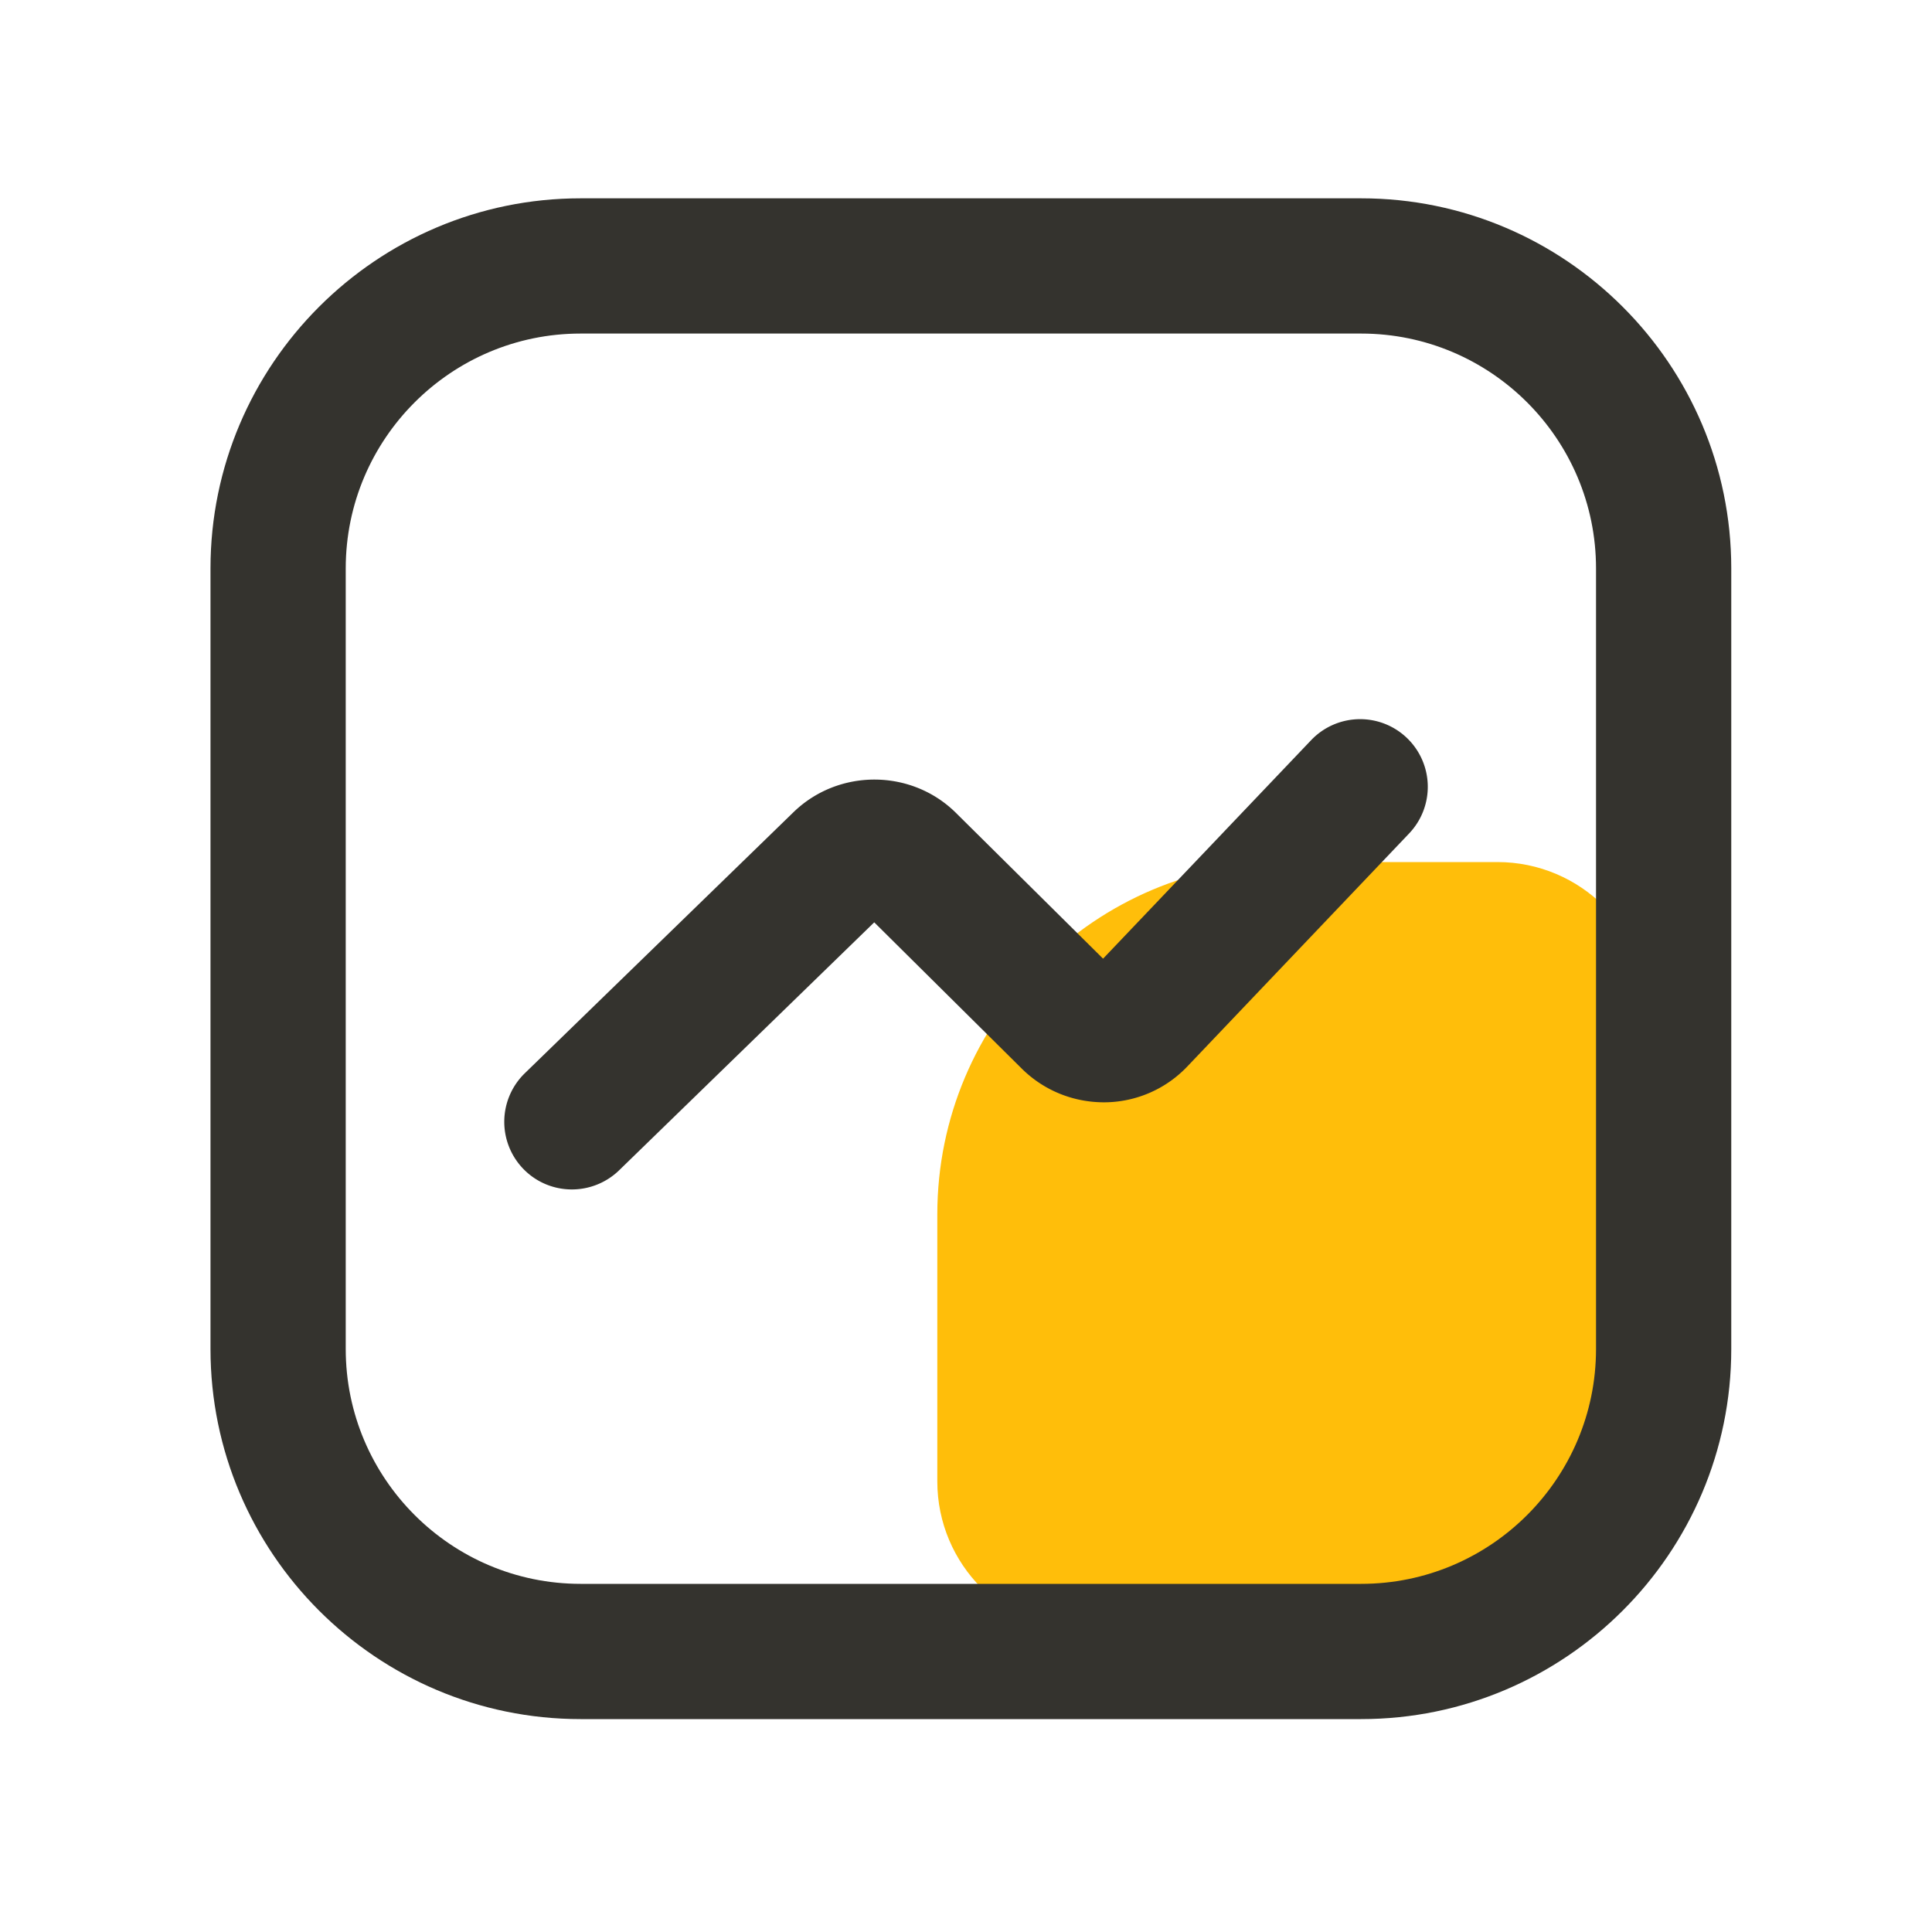 <?xml version="1.0" standalone="no"?><!DOCTYPE svg PUBLIC "-//W3C//DTD SVG 1.1//EN" "http://www.w3.org/Graphics/SVG/1.1/DTD/svg11.dtd"><svg class="icon" width="200px" height="200.00px" viewBox="0 0 1024 1024" version="1.1" xmlns="http://www.w3.org/2000/svg"><path d="M576.717 865.075h110.08c103.168 0 186.778-83.61 186.778-186.778v-141.466c0-44.134-35.789-79.923-79.923-79.923h-110.08c-103.168 0-186.778 83.61-186.778 186.778v141.466c0 44.134 35.789 79.923 79.923 79.923z" fill="#FFBE0A" /><path d="M721.459 911.155H307.712c-108.134 0-196.147-88.013-196.147-196.147V301.261c0-108.134 88.013-196.147 196.147-196.147h413.747c108.134 0 196.147 88.013 196.147 196.147v413.747c0 108.134-88.013 196.147-196.147 196.147zM307.712 176.794c-68.608 0-124.467 55.808-124.467 124.467v413.747c0 68.608 55.808 124.467 124.467 124.467h413.747c68.608 0 124.467-55.808 124.467-124.467V301.261c0-68.608-55.808-124.467-124.467-124.467H307.712z" fill="#34332E" /><path d="M303.104 630.426c-9.37 0-18.688-3.635-25.702-10.854a35.881 35.881 0 0 1 0.717-50.688l142.49-138.445c23.859-23.142 62.464-22.989 86.067 0.41l77.978 77.261 110.285-115.814a35.84 35.84 0 0 1 50.688-1.229 35.84 35.84 0 0 1 1.229 50.688l-117.453 123.392a60.979 60.979 0 0 1-43.622 19.098c-16.538 0.154-32.307-6.093-44.186-17.818L463.36 488.858l-135.27 131.482a35.942 35.942 0 0 1-24.986 10.086z" fill="#34332E" /></svg>